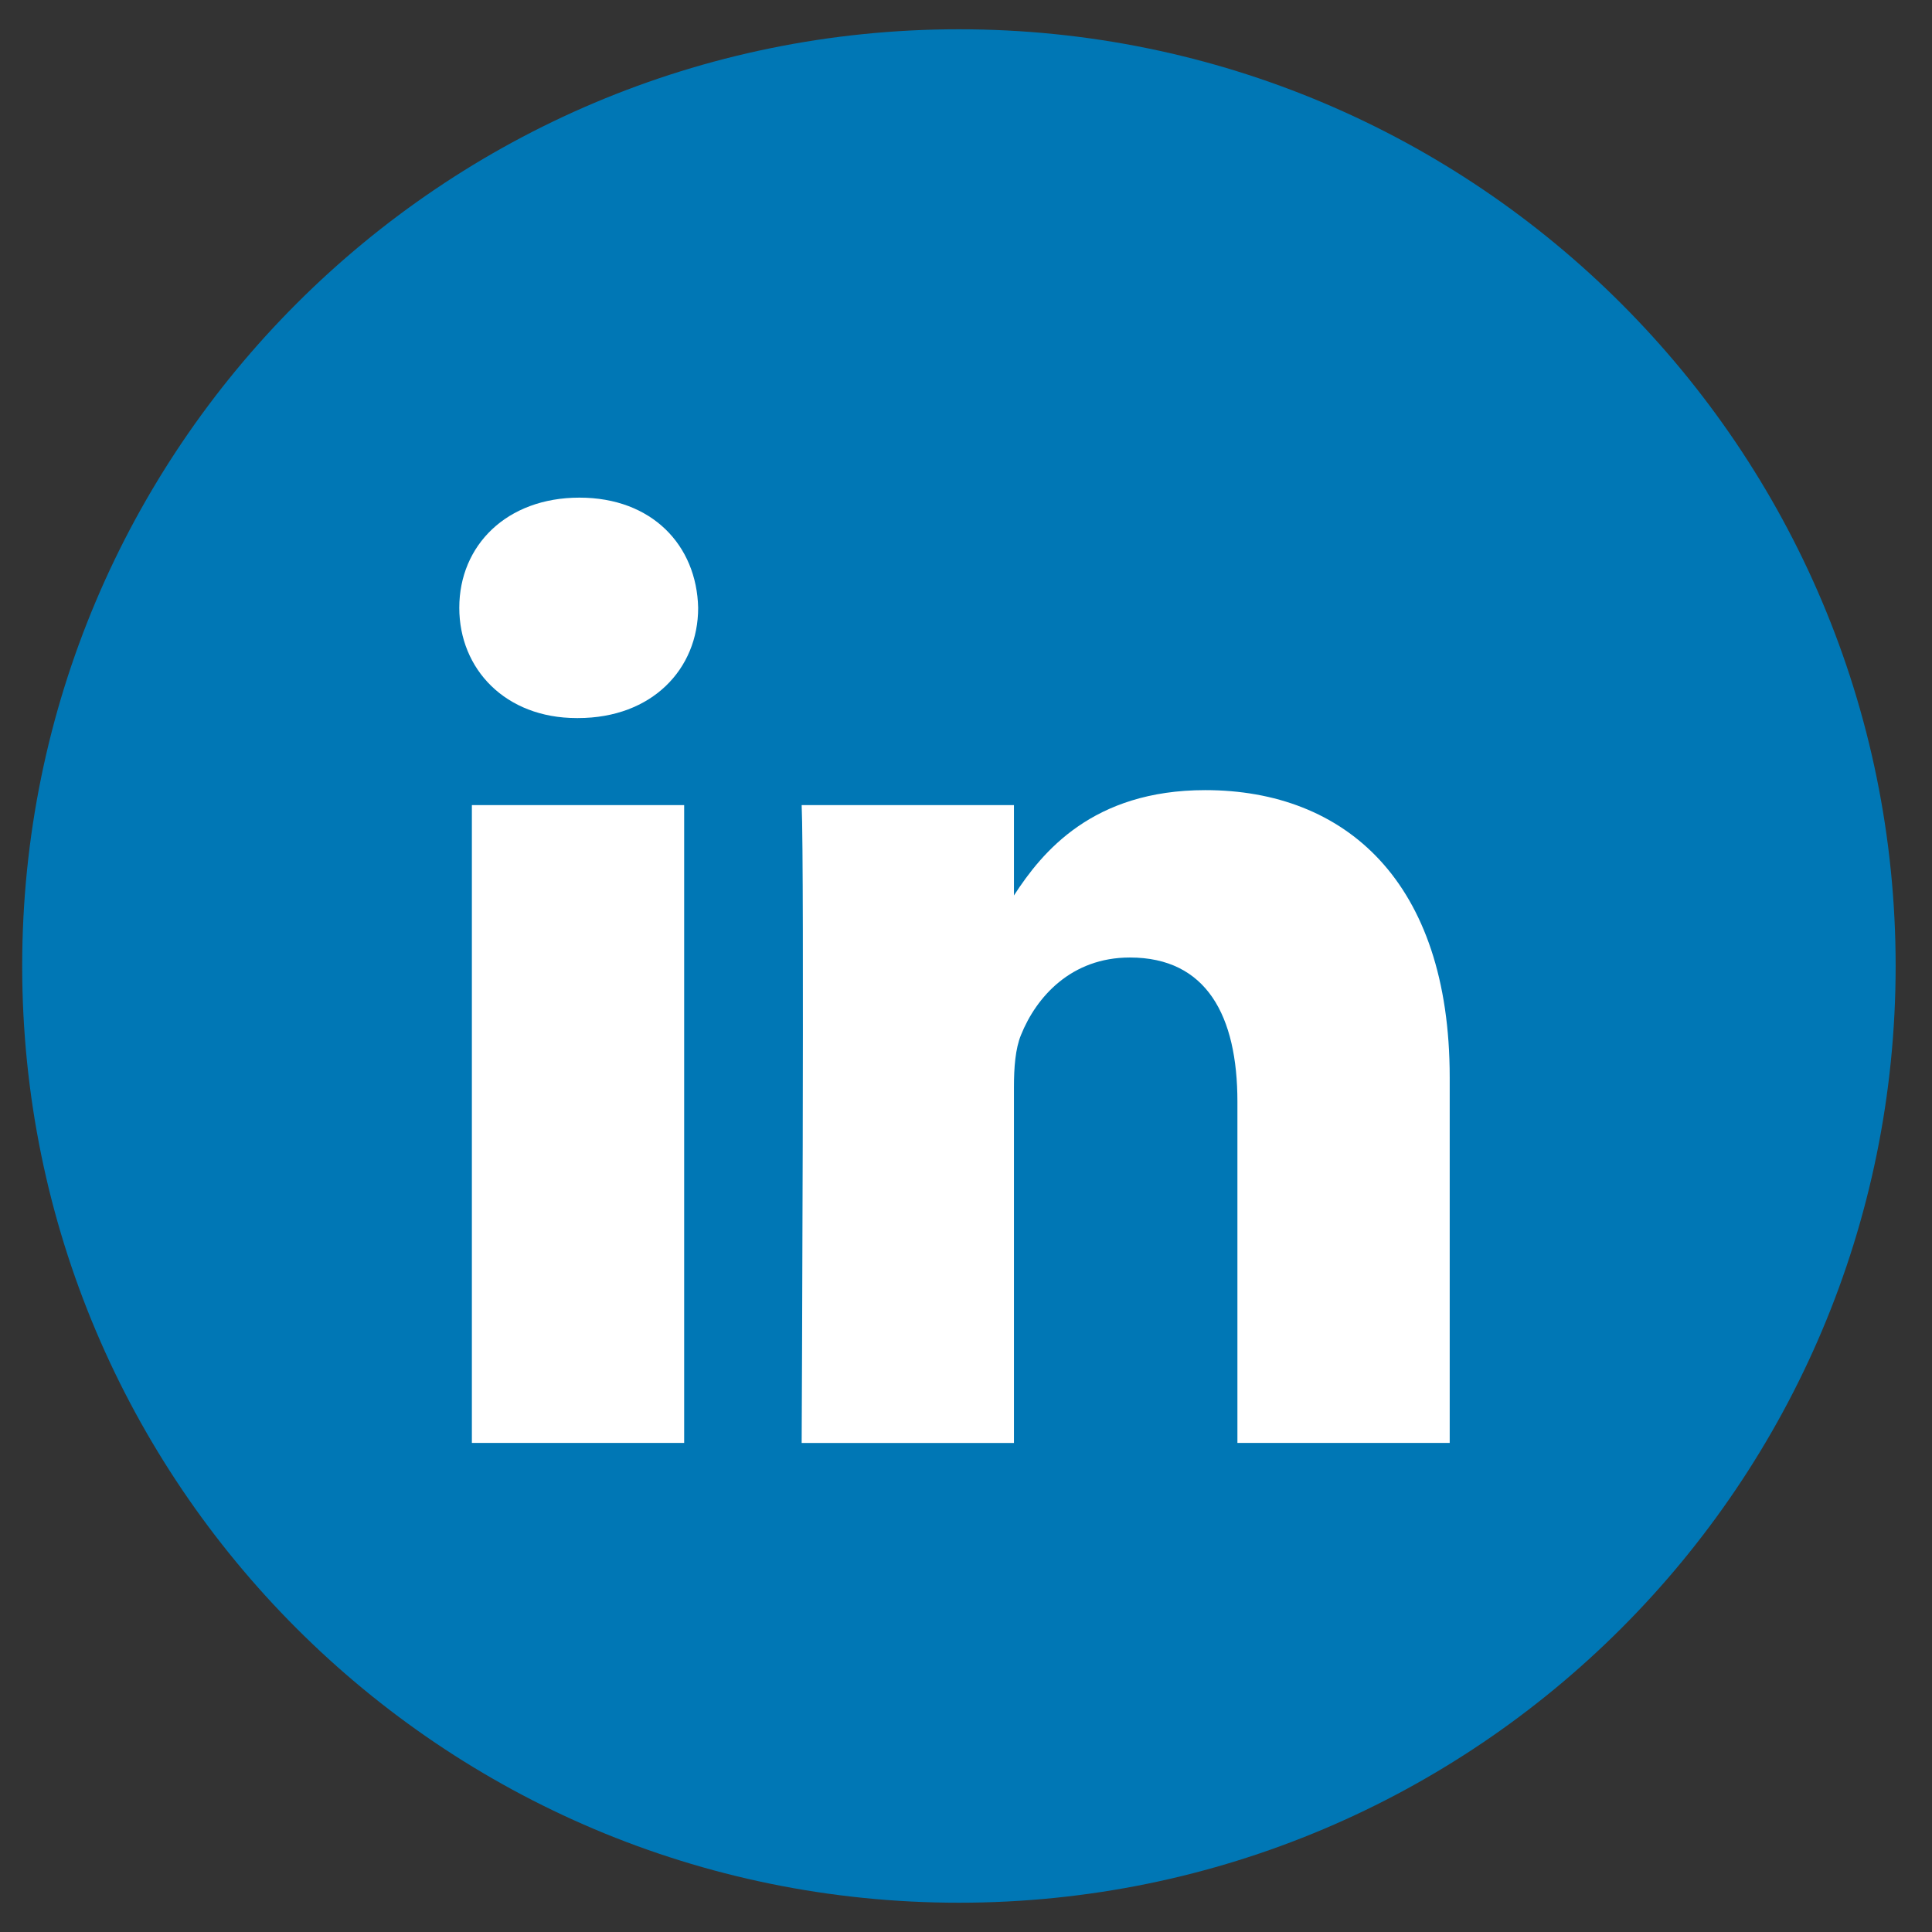 <svg width="33" height="33" viewBox="0 0 33 33" fill="none" xmlns="http://www.w3.org/2000/svg">
<rect x="0" y="0" width="33" height="33" fill="#333333" stroke="none"/>
<path d="M0.379 16.5C0.379 7.663 7.542 0.5 16.379 0.5C25.215 0.5 32.379 7.663 32.379 16.5C32.379 25.337 25.215 32.5 16.379 32.5C7.542 32.5 0.379 25.337 0.379 16.5Z" fill="#0077B5"/>
<path fill-rule="evenodd" clip-rule="evenodd" d="M11.925 10.382C11.925 11.428 11.137 12.265 9.873 12.265H9.85C8.632 12.265 7.845 11.428 7.845 10.382C7.845 9.314 8.656 8.5 9.897 8.5C11.137 8.5 11.901 9.314 11.925 10.382ZM11.686 13.752V24.646H8.06V13.752H11.686ZM24.762 24.646L24.762 18.4C24.762 15.053 22.974 13.496 20.587 13.496C18.662 13.496 17.8 14.553 17.319 15.295V13.752H13.693C13.741 14.774 13.693 24.647 13.693 24.647H17.319V18.562C17.319 18.237 17.343 17.912 17.439 17.679C17.701 17.028 18.297 16.355 19.299 16.355C20.612 16.355 21.136 17.354 21.136 18.818V24.646H24.762Z" fill="white"/>
</svg>
